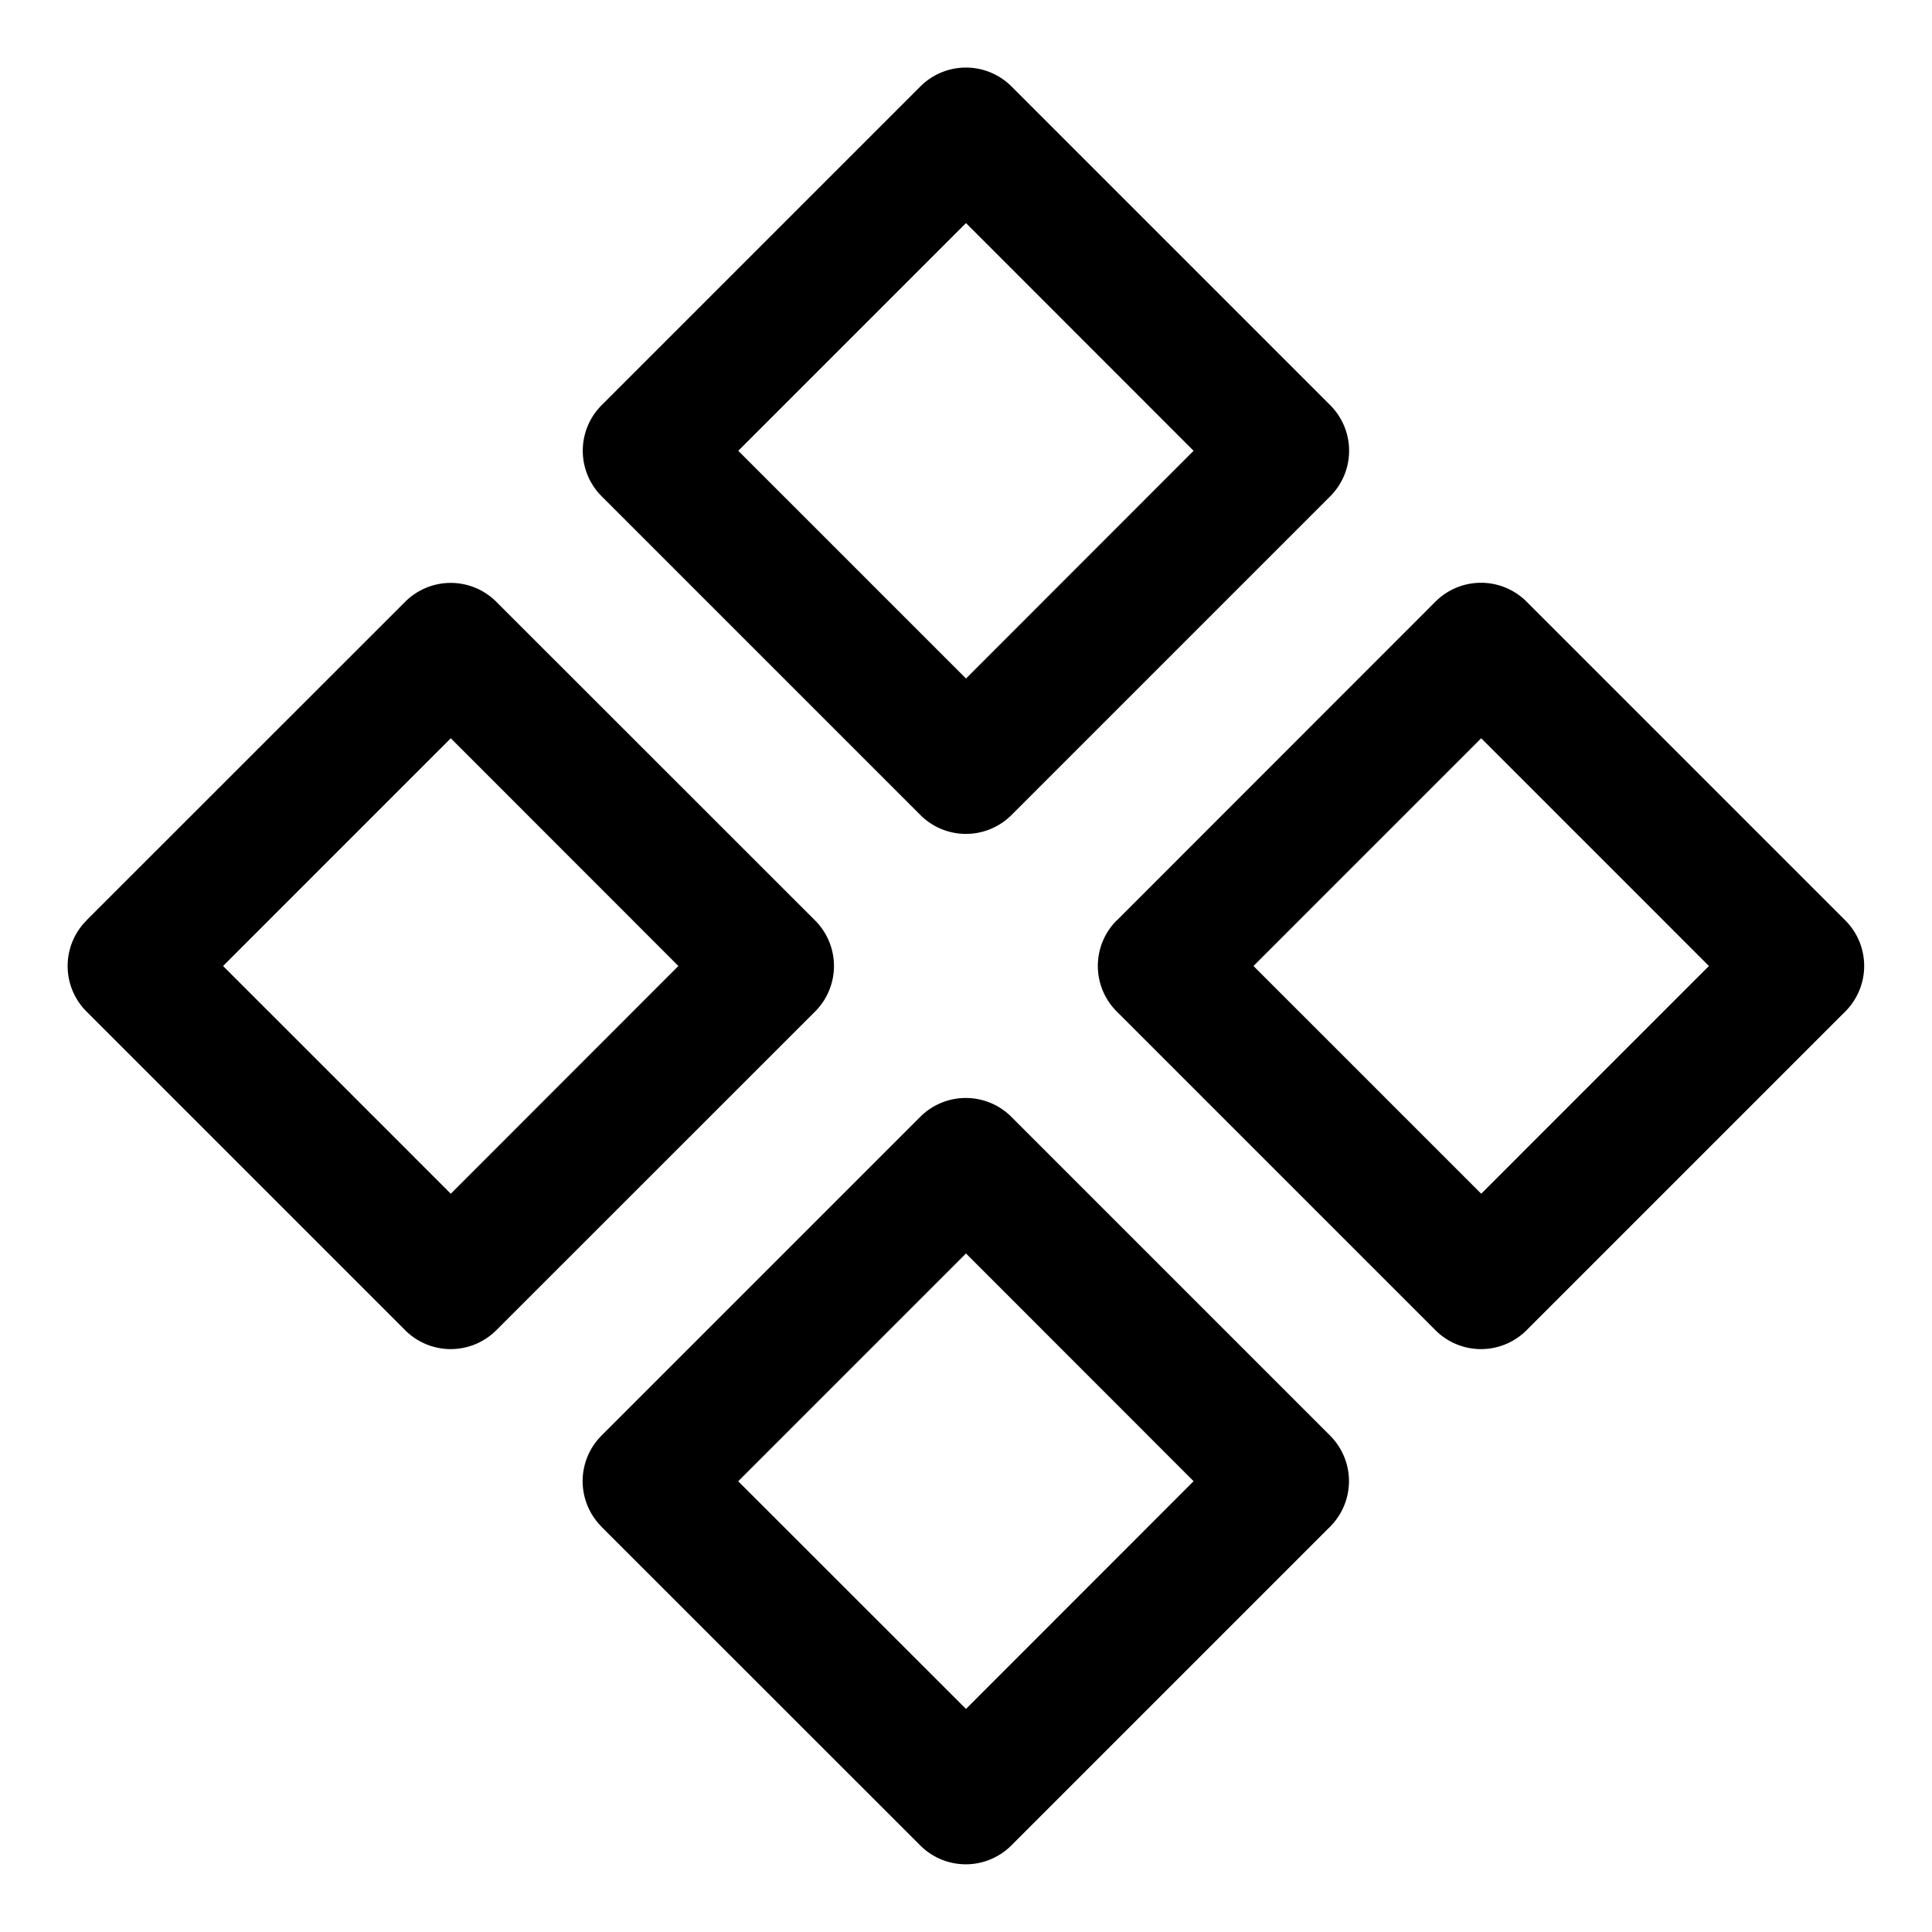 <svg xmlns="http://www.w3.org/2000/svg" viewBox="0 0 15 15" width="24" height="24" fill="currentColor"><path fill-rule="evenodd" d="M4.671 3.146a.5.5 0 0 0 0 .707l2.475 2.475a.5.5 0 0 0 .707 0l2.475-2.475a.5.5 0 0 0 0-.707L7.853.671a.5.5 0 0 0-.707 0L4.671 3.146ZM7.5 5.268 5.732 3.5 7.5 1.732 9.267 3.5 7.5 5.268Zm1.17 1.878a.5.5 0 0 0 0 .707l2.475 2.475a.5.5 0 0 0 .707 0l2.475-2.475a.5.5 0 0 0 0-.707l-2.475-2.475a.5.5 0 0 0-.707 0L8.671 7.146Zm2.83 2.122L9.732 7.5 11.5 5.732 13.268 7.5 11.5 9.268Zm-6.83 2.585a.5.5 0 0 1 0-.707l2.475-2.475a.5.5 0 0 1 .707 0l2.475 2.475a.5.5 0 0 1 0 .707l-2.475 2.475a.5.5 0 0 1-.707 0L4.67 11.854Zm1.061-.353L7.5 13.268 9.267 11.5 7.5 9.732 5.732 11.5ZM.672 7.146a.5.5 0 0 0 0 .708l2.474 2.474a.5.5 0 0 0 .707 0l2.475-2.474a.5.5 0 0 0 0-.708L3.853 4.672a.5.5 0 0 0-.707 0L.671 7.146ZM3.5 9.268 1.732 7.5 3.5 5.732 5.267 7.5 3.5 9.268Z" clip-rule="evenodd"/></svg>